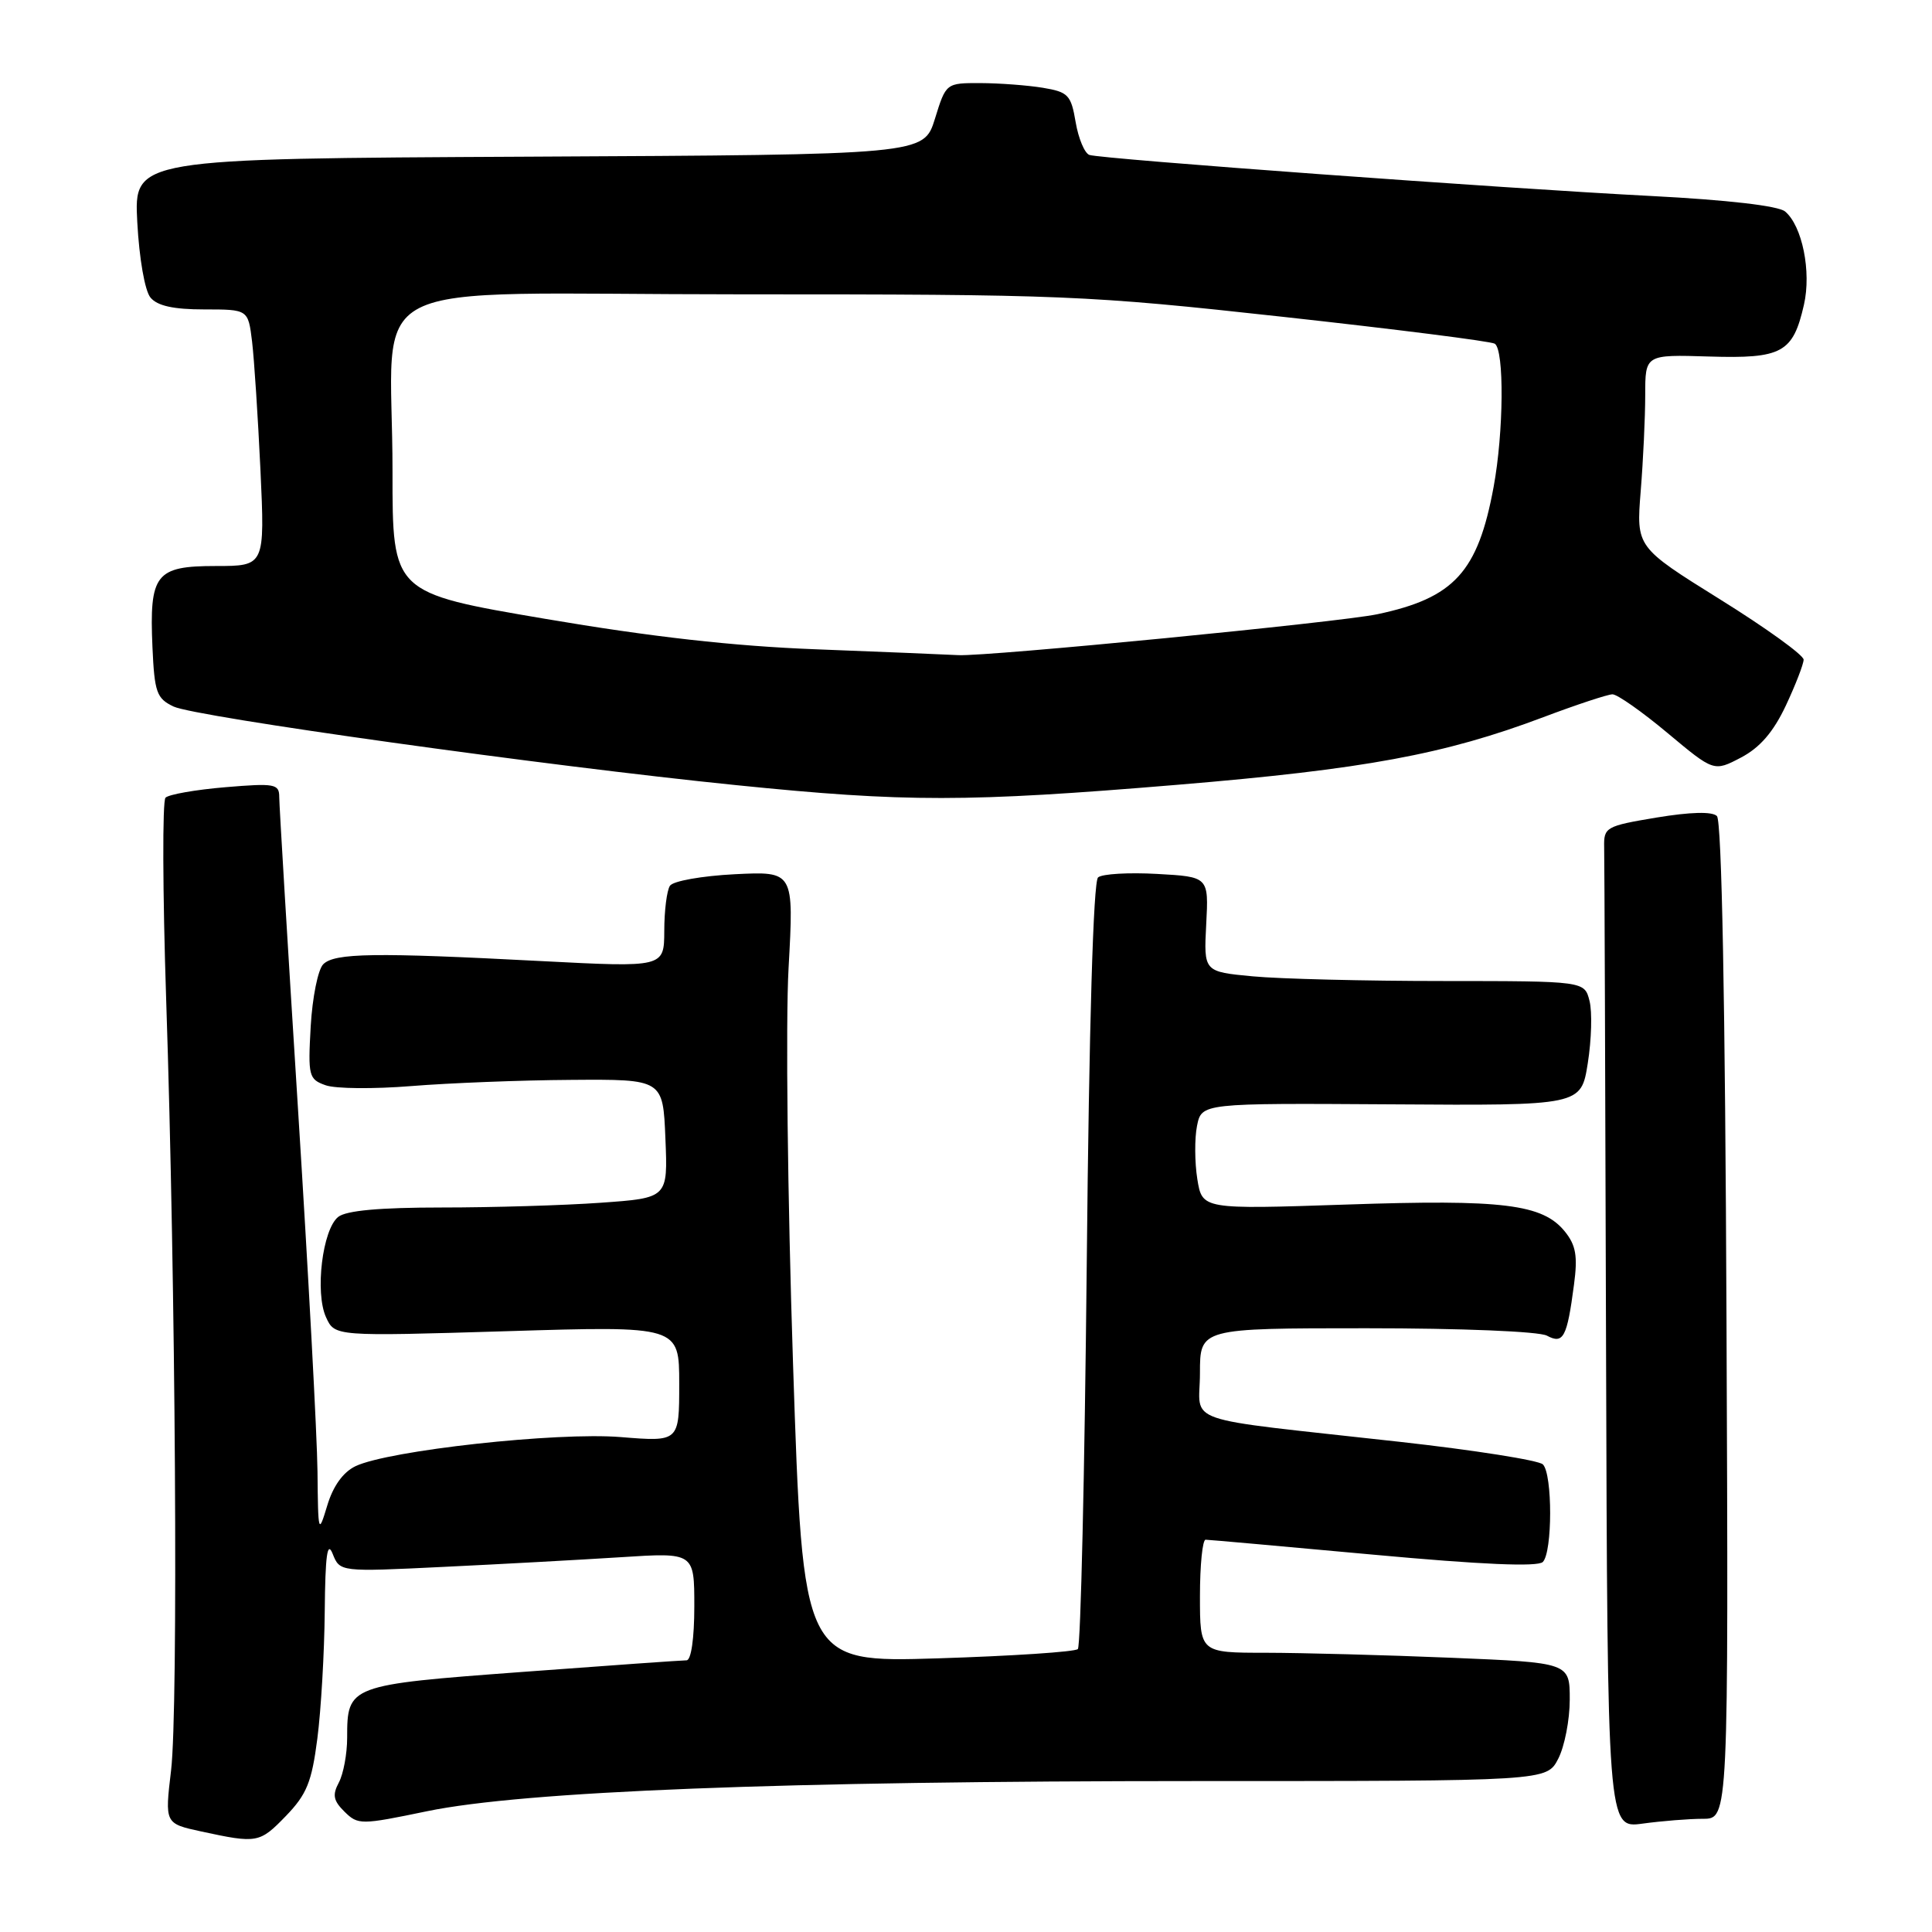<?xml version="1.0" encoding="UTF-8" standalone="no"?>
<!DOCTYPE svg PUBLIC "-//W3C//DTD SVG 1.1//EN" "http://www.w3.org/Graphics/SVG/1.1/DTD/svg11.dtd" >
<svg xmlns="http://www.w3.org/2000/svg" xmlns:xlink="http://www.w3.org/1999/xlink" version="1.1" viewBox="0 0 256 256">
 <g >
 <path fill="currentColor"
d=" M 37.89 240.62 C 40.64 237.77 41.31 236.14 42.05 230.37 C 42.54 226.59 42.98 219.00 43.03 213.50 C 43.10 206.05 43.37 204.11 44.08 205.89 C 45.04 208.29 45.04 208.29 58.77 207.62 C 66.32 207.26 76.89 206.68 82.25 206.34 C 92.00 205.71 92.00 205.71 92.00 212.86 C 92.00 217.09 91.58 220.00 90.97 220.00 C 90.40 220.00 80.62 220.69 69.22 221.54 C 46.19 223.25 46.00 223.32 46.00 230.26 C 46.00 232.39 45.50 235.06 44.90 236.19 C 44.02 237.84 44.17 238.60 45.65 240.06 C 47.44 241.82 47.80 241.82 56.57 240.00 C 69.43 237.34 103.62 236.00 158.71 236.00 C 204.95 236.00 204.95 236.00 206.47 233.05 C 207.31 231.43 208.00 227.90 208.00 225.21 C 208.00 220.31 208.00 220.31 192.25 219.66 C 183.59 219.30 172.56 219.01 167.75 219.00 C 159.00 219.00 159.00 219.00 159.00 211.50 C 159.00 207.38 159.34 204.01 159.75 204.02 C 160.16 204.02 170.16 204.92 181.96 206.00 C 196.30 207.32 203.76 207.64 204.43 206.97 C 205.72 205.68 205.73 195.33 204.44 194.04 C 203.90 193.50 195.36 192.15 185.48 191.05 C 155.82 187.75 159.00 188.84 159.00 181.94 C 159.00 176.00 159.00 176.00 181.07 176.00 C 193.59 176.00 203.92 176.42 204.97 176.98 C 207.15 178.15 207.64 177.23 208.56 170.24 C 209.07 166.44 208.82 165.00 207.35 163.18 C 204.41 159.55 199.15 158.90 178.40 159.61 C 159.30 160.25 159.30 160.25 158.65 156.23 C 158.30 154.02 158.28 150.85 158.61 149.19 C 159.22 146.17 159.22 146.17 184.36 146.33 C 209.50 146.50 209.50 146.50 210.39 140.88 C 210.88 137.79 210.99 134.08 210.62 132.63 C 209.96 130.00 209.96 130.00 191.23 129.99 C 180.93 129.99 169.57 129.71 166.00 129.37 C 159.50 128.76 159.50 128.76 159.83 122.47 C 160.16 116.18 160.16 116.18 153.33 115.80 C 149.57 115.59 146.05 115.79 145.50 116.26 C 144.87 116.79 144.31 135.75 144.00 167.47 C 143.72 195.17 143.20 218.14 142.82 218.51 C 142.45 218.88 134.10 219.43 124.27 219.74 C 106.39 220.29 106.39 220.29 105.08 180.68 C 104.36 158.90 104.09 135.31 104.49 128.26 C 105.20 115.45 105.20 115.45 97.35 115.84 C 93.03 116.06 89.17 116.74 88.77 117.37 C 88.36 117.99 88.02 120.68 88.02 123.35 C 88.00 128.19 88.00 128.19 71.75 127.35 C 49.62 126.19 44.33 126.27 42.83 127.77 C 42.13 128.47 41.39 132.17 41.17 136.00 C 40.80 142.58 40.91 143.01 43.14 143.80 C 44.44 144.27 49.55 144.31 54.50 143.91 C 59.45 143.51 68.98 143.13 75.67 143.09 C 87.85 143.00 87.85 143.00 88.17 150.87 C 88.50 158.74 88.50 158.74 79.60 159.37 C 74.70 159.72 65.22 160.00 58.54 160.00 C 50.32 160.00 45.87 160.40 44.81 161.25 C 42.73 162.91 41.71 171.27 43.20 174.54 C 44.36 177.08 44.36 177.08 67.18 176.39 C 90.00 175.69 90.00 175.69 90.00 183.37 C 90.00 191.05 90.00 191.05 82.25 190.42 C 73.78 189.73 51.47 192.19 47.10 194.28 C 45.46 195.07 44.13 196.92 43.36 199.50 C 42.19 203.37 42.15 203.23 42.07 195.00 C 42.02 190.32 40.86 168.72 39.49 147.00 C 38.12 125.28 37.00 106.65 37.00 105.60 C 37.00 103.87 36.41 103.76 29.85 104.31 C 25.91 104.64 22.35 105.27 21.93 105.70 C 21.51 106.14 21.55 118.20 22.02 132.50 C 23.28 170.30 23.63 226.38 22.67 234.57 C 21.83 241.63 21.83 241.63 26.67 242.68 C 34.09 244.28 34.39 244.23 37.89 240.62 Z  M 225.66 241.00 C 229.04 241.00 229.04 241.00 228.77 175.05 C 228.60 132.75 228.14 108.75 227.50 108.13 C 226.86 107.51 224.00 107.59 219.50 108.33 C 212.79 109.45 212.50 109.61 212.56 112.25 C 212.60 113.76 212.71 143.64 212.81 178.64 C 213.00 242.27 213.00 242.27 217.64 241.64 C 220.19 241.29 223.80 241.00 225.66 241.00 Z  M 156.00 103.99 C 180.79 101.93 191.40 99.97 204.50 95.03 C 208.90 93.37 213.02 92.01 213.66 92.00 C 214.30 92.00 217.59 94.31 220.96 97.13 C 227.10 102.26 227.10 102.26 230.69 100.38 C 233.20 99.06 234.98 97.00 236.63 93.50 C 237.92 90.75 238.98 88.01 238.99 87.41 C 239.00 86.81 234.01 83.21 227.90 79.41 C 216.81 72.50 216.81 72.50 217.40 65.10 C 217.73 61.03 218.00 55.29 218.00 52.34 C 218.00 46.98 218.00 46.98 226.46 47.24 C 236.14 47.54 237.58 46.75 239.03 40.39 C 240.04 35.99 238.80 29.91 236.53 28.02 C 235.63 27.27 228.87 26.49 218.79 25.97 C 199.09 24.96 145.96 21.07 144.35 20.53 C 143.72 20.31 142.90 18.36 142.53 16.19 C 141.92 12.58 141.55 12.19 138.18 11.63 C 136.16 11.30 132.44 11.02 129.93 11.01 C 125.35 11.00 125.35 11.00 123.88 15.75 C 122.40 20.50 122.40 20.50 70.08 20.76 C 17.75 21.02 17.75 21.02 18.19 29.44 C 18.45 34.26 19.19 38.53 19.94 39.43 C 20.85 40.53 22.99 41.00 27.06 41.00 C 32.88 41.00 32.88 41.00 33.40 45.25 C 33.68 47.59 34.18 55.24 34.51 62.25 C 35.10 75.00 35.10 75.00 28.58 75.00 C 20.61 75.00 19.78 76.07 20.20 85.73 C 20.47 91.75 20.75 92.55 23.00 93.62 C 25.88 94.99 72.38 101.49 97.50 104.03 C 120.04 106.32 128.13 106.31 156.00 103.99 Z  M 108.00 86.03 C 97.26 85.62 86.28 84.39 72.25 82.00 C 52.00 78.56 52.00 78.56 52.01 62.53 C 52.03 35.98 46.13 39.00 98.05 39.00 C 141.00 39.00 143.94 39.12 169.98 41.98 C 184.91 43.62 197.55 45.22 198.06 45.54 C 199.34 46.33 199.25 57.30 197.91 64.53 C 195.83 75.80 192.68 79.24 182.50 81.39 C 177.51 82.45 130.75 87.01 127.00 86.81 C 125.08 86.71 116.53 86.36 108.00 86.03 Z "/>
</g>
</svg>